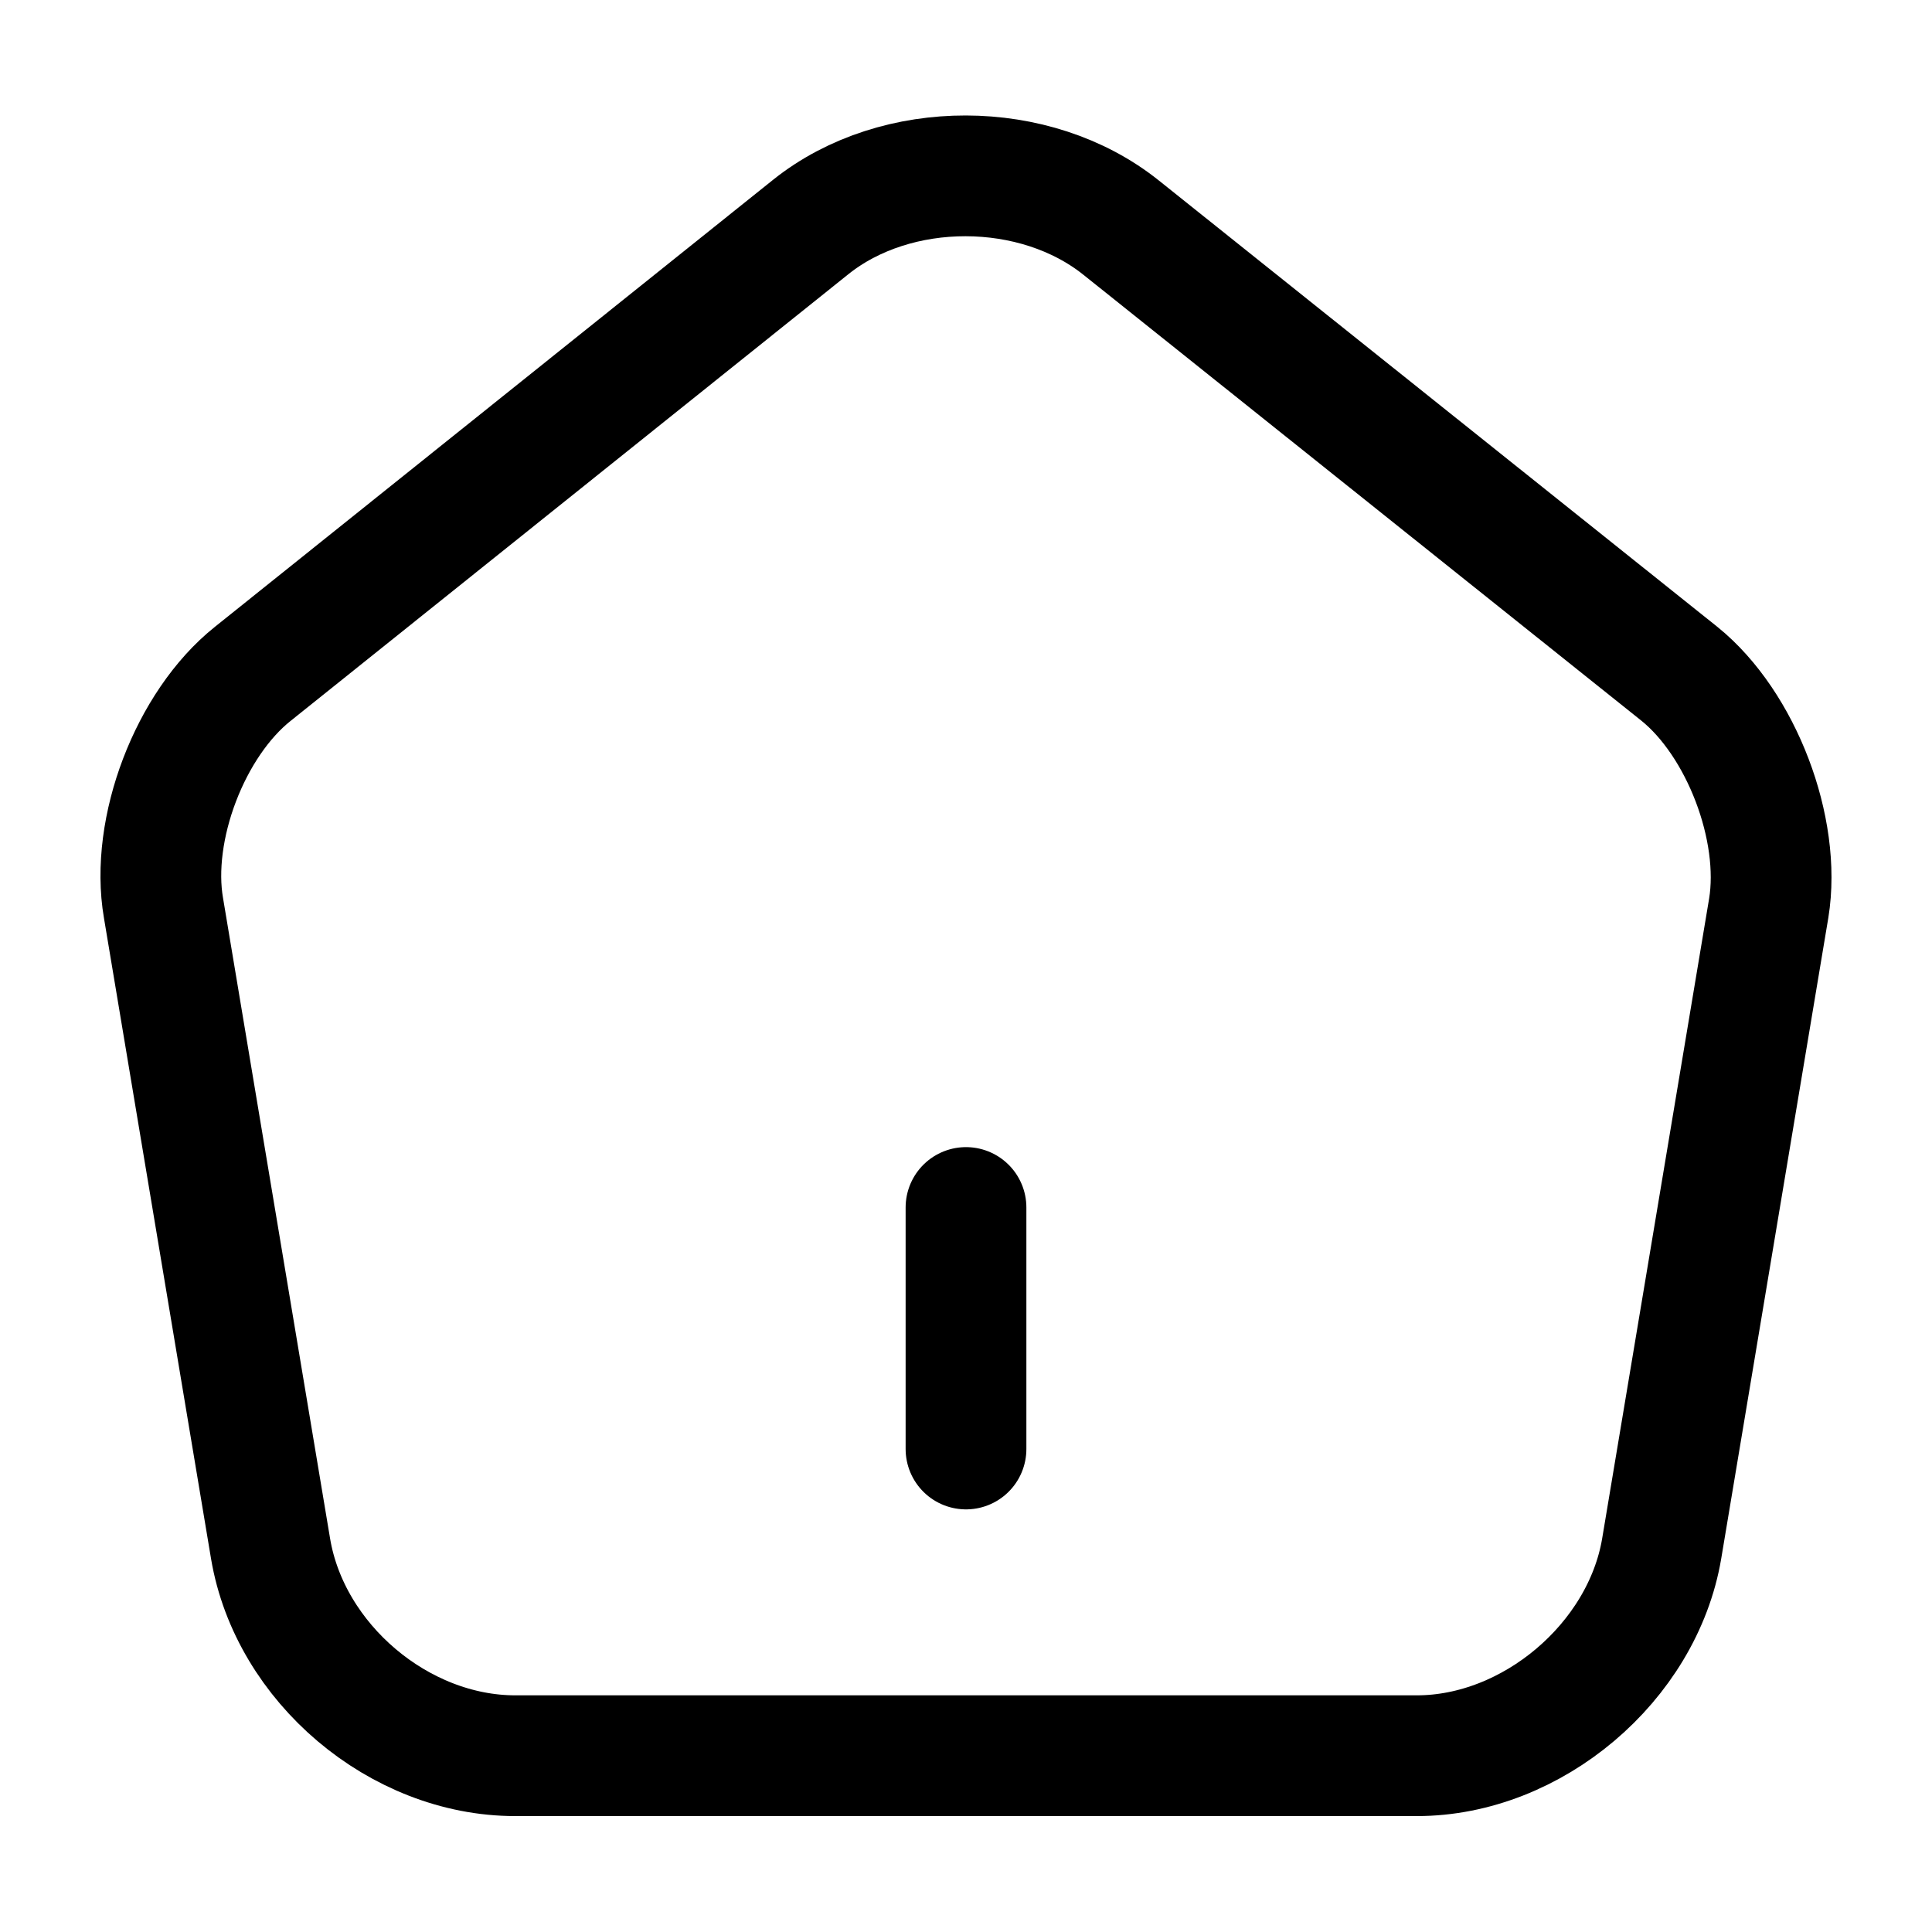 <svg width="16" height="16" viewBox="0 0 16 16" stroke="#000" xmlns="http://www.w3.org/2000/svg">
<path fill="none" d="M8 12V10" stroke-linecap="round" stroke-linejoin="round"/>
<path fill="none" d="M6.714 1.88L2.094 5.58C1.574 5.994 1.241 6.867 1.354 7.52L2.241 12.827C2.401 13.774 3.307 14.54 4.267 14.54H11.734C12.688 14.54 13.601 13.767 13.761 12.827L14.648 7.52C14.754 6.867 14.421 5.994 13.908 5.58L9.287 1.887C8.574 1.314 7.421 1.314 6.714 1.88Z" stroke-linecap="round" stroke-linejoin="round"/>
</svg>
